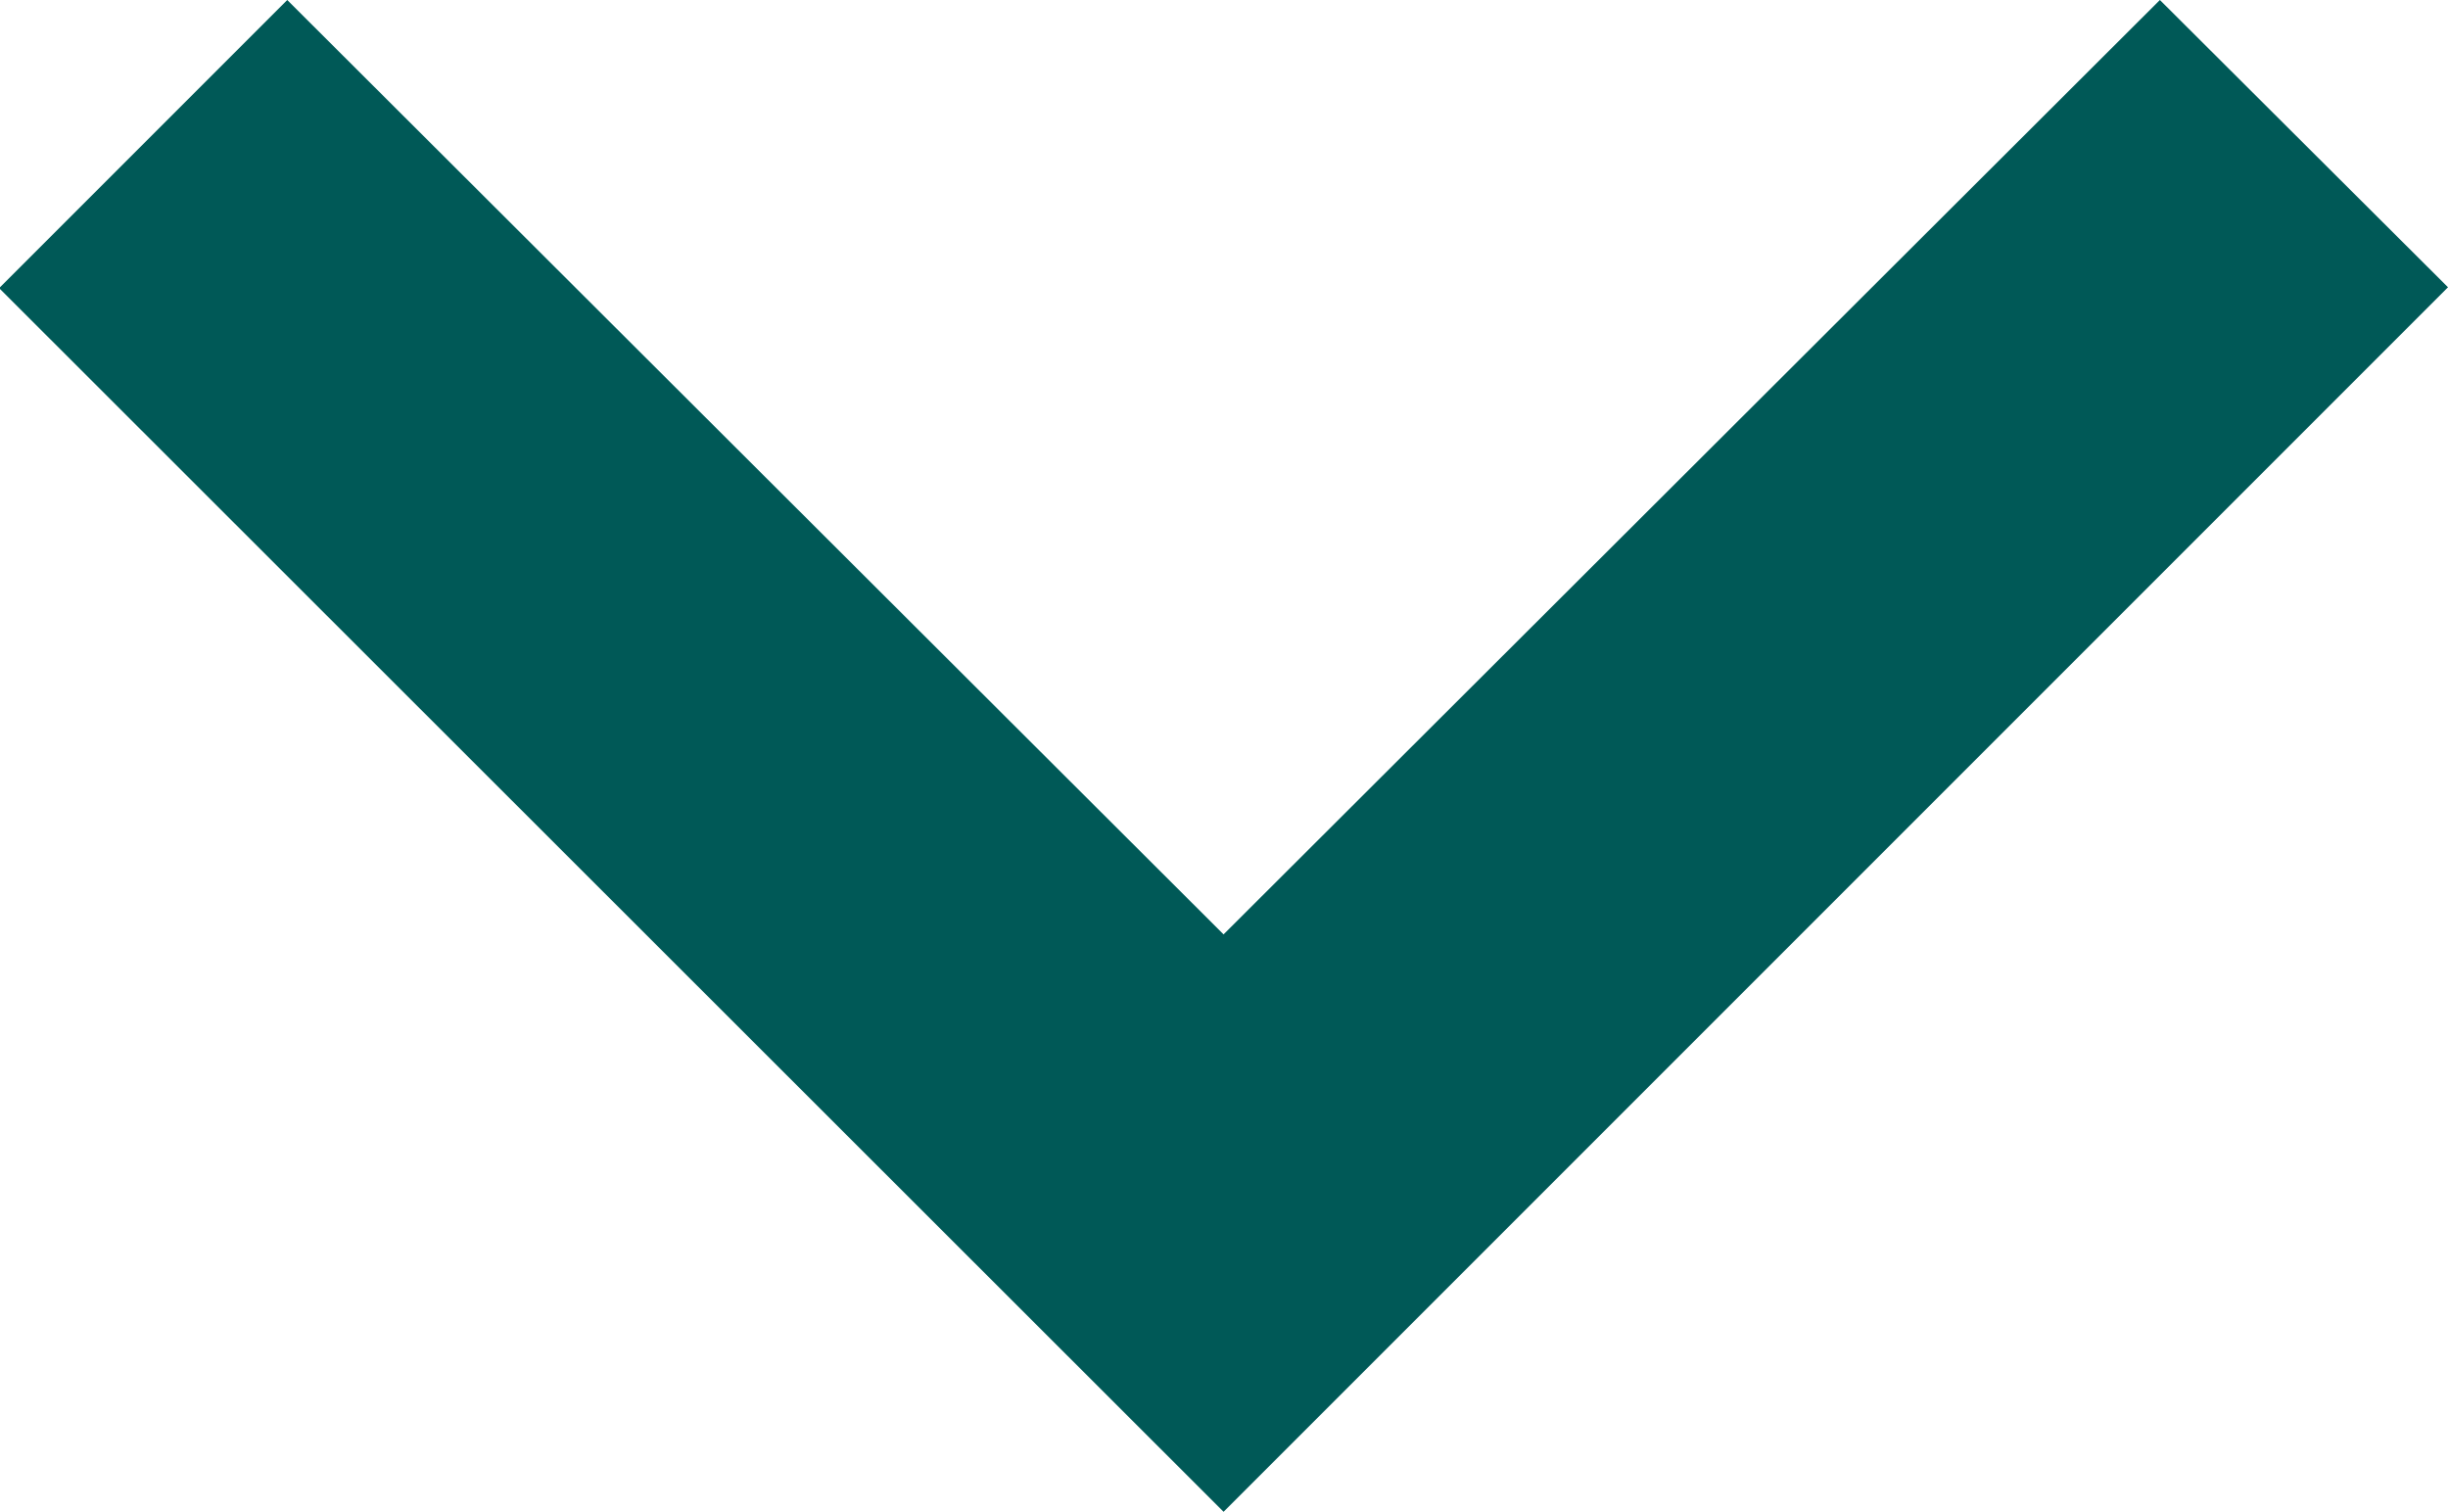 <svg xmlns="http://www.w3.org/2000/svg" width="16.994" height="10.494" viewBox="0 0 16.994 10.494">
  <path id="arrow" d="M2,10.494,8.5,4.008,15,10.494l2-2L8.5,0,0,8.5Z" transform="translate(16.994 10.494) rotate(180)" fill="#005957"/>
</svg>
